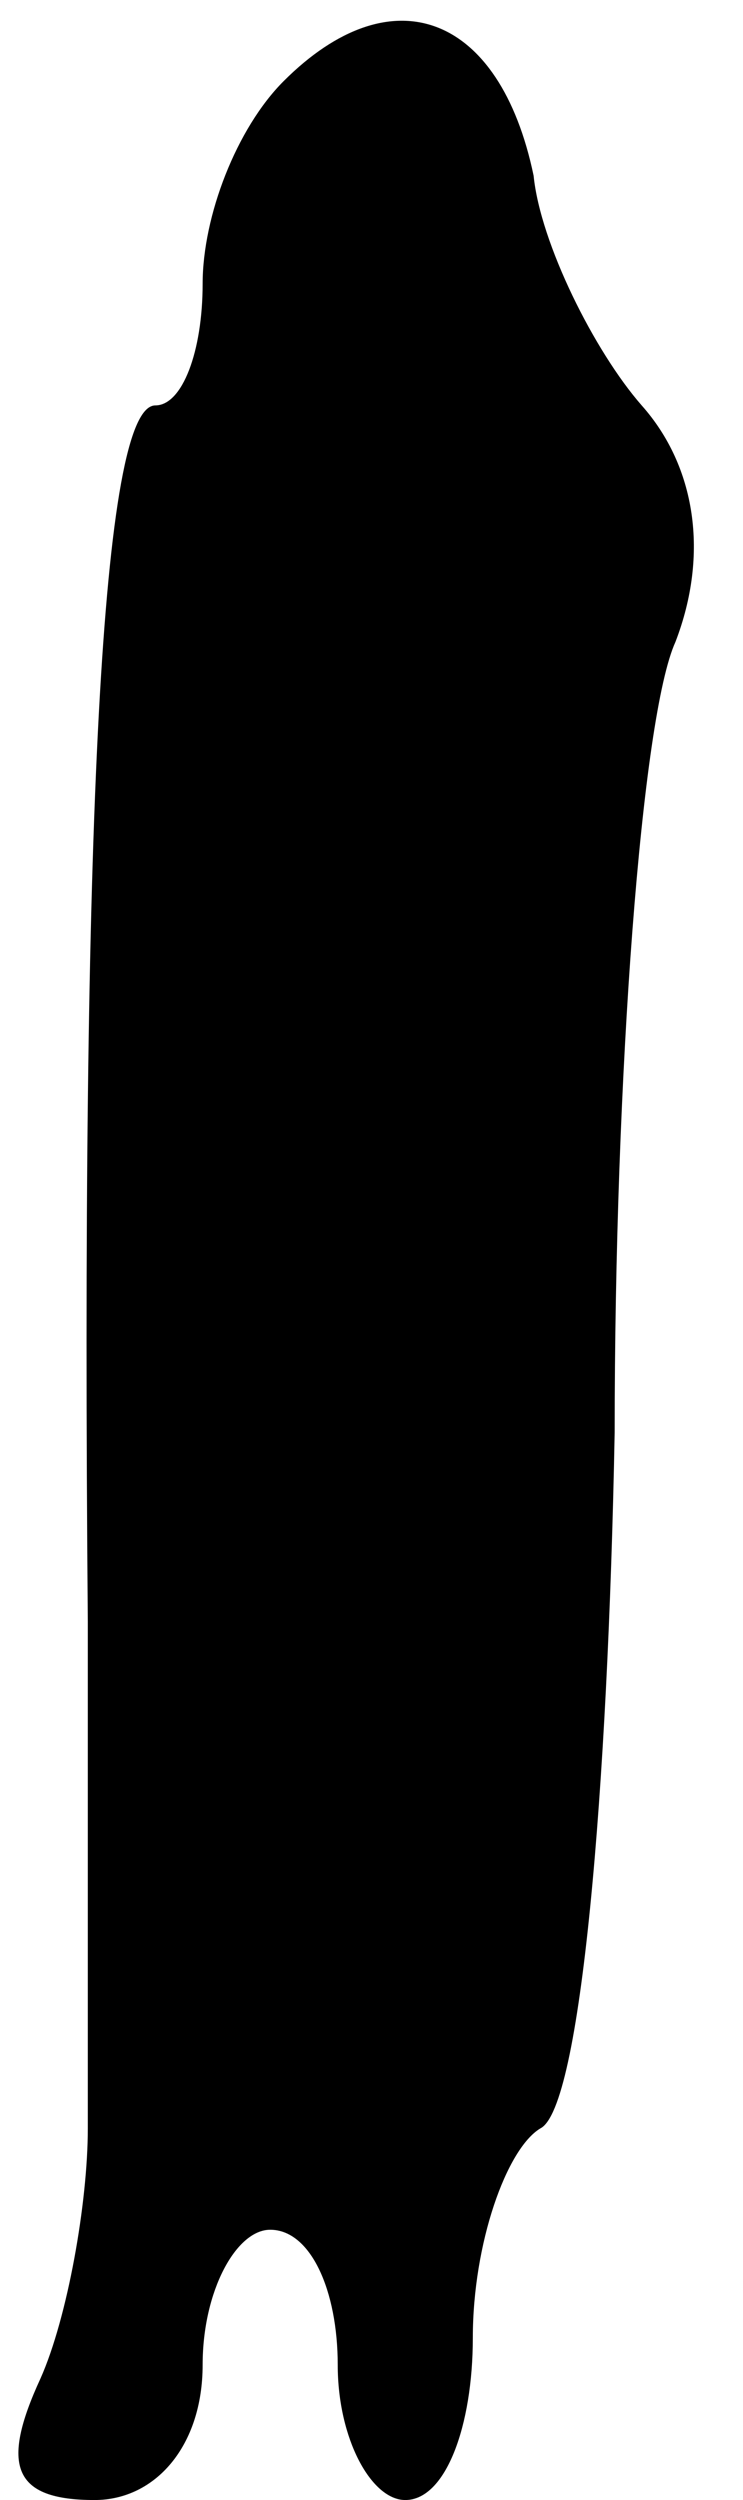 <?xml version="1.0" standalone="no"?>
<!DOCTYPE svg PUBLIC "-//W3C//DTD SVG 20010904//EN"
 "http://www.w3.org/TR/2001/REC-SVG-20010904/DTD/svg10.dtd">
<svg version="1.0" xmlns="http://www.w3.org/2000/svg"
 width="11pt" height="37pt" viewBox="0 0 11 37"
 preserveAspectRatio="xMidYMid meet">
<g transform="translate(0,37) scale(0.1,-0.1)"
fill="#000000" stroke="none">
<path fill="#000000" stroke="none" d="M42 358 c-7 -7 -12 -20 -12 -30 0 -10
-3 -18 -7 -18 -8 0 -11 -62 -10 -180 0 -30 0 -64 0 -75 0 -11 -3 -28 -7 -37
-6 -13 -4 -18 8 -18 9 0 16 8 16 20 0 11 5 20 10 20 6 0 10 -9 10 -20 0 -11 5
-20 10 -20 6 0 10 11 10 24 0 14 5 28 10 31 6 3 10 50 11 103 0 53 4 106 9
117 5 13 3 26 -5 35 -7 8 -15 24 -16 34 -5 24 -21 30 -37 14z"/>
</g>
</svg>
